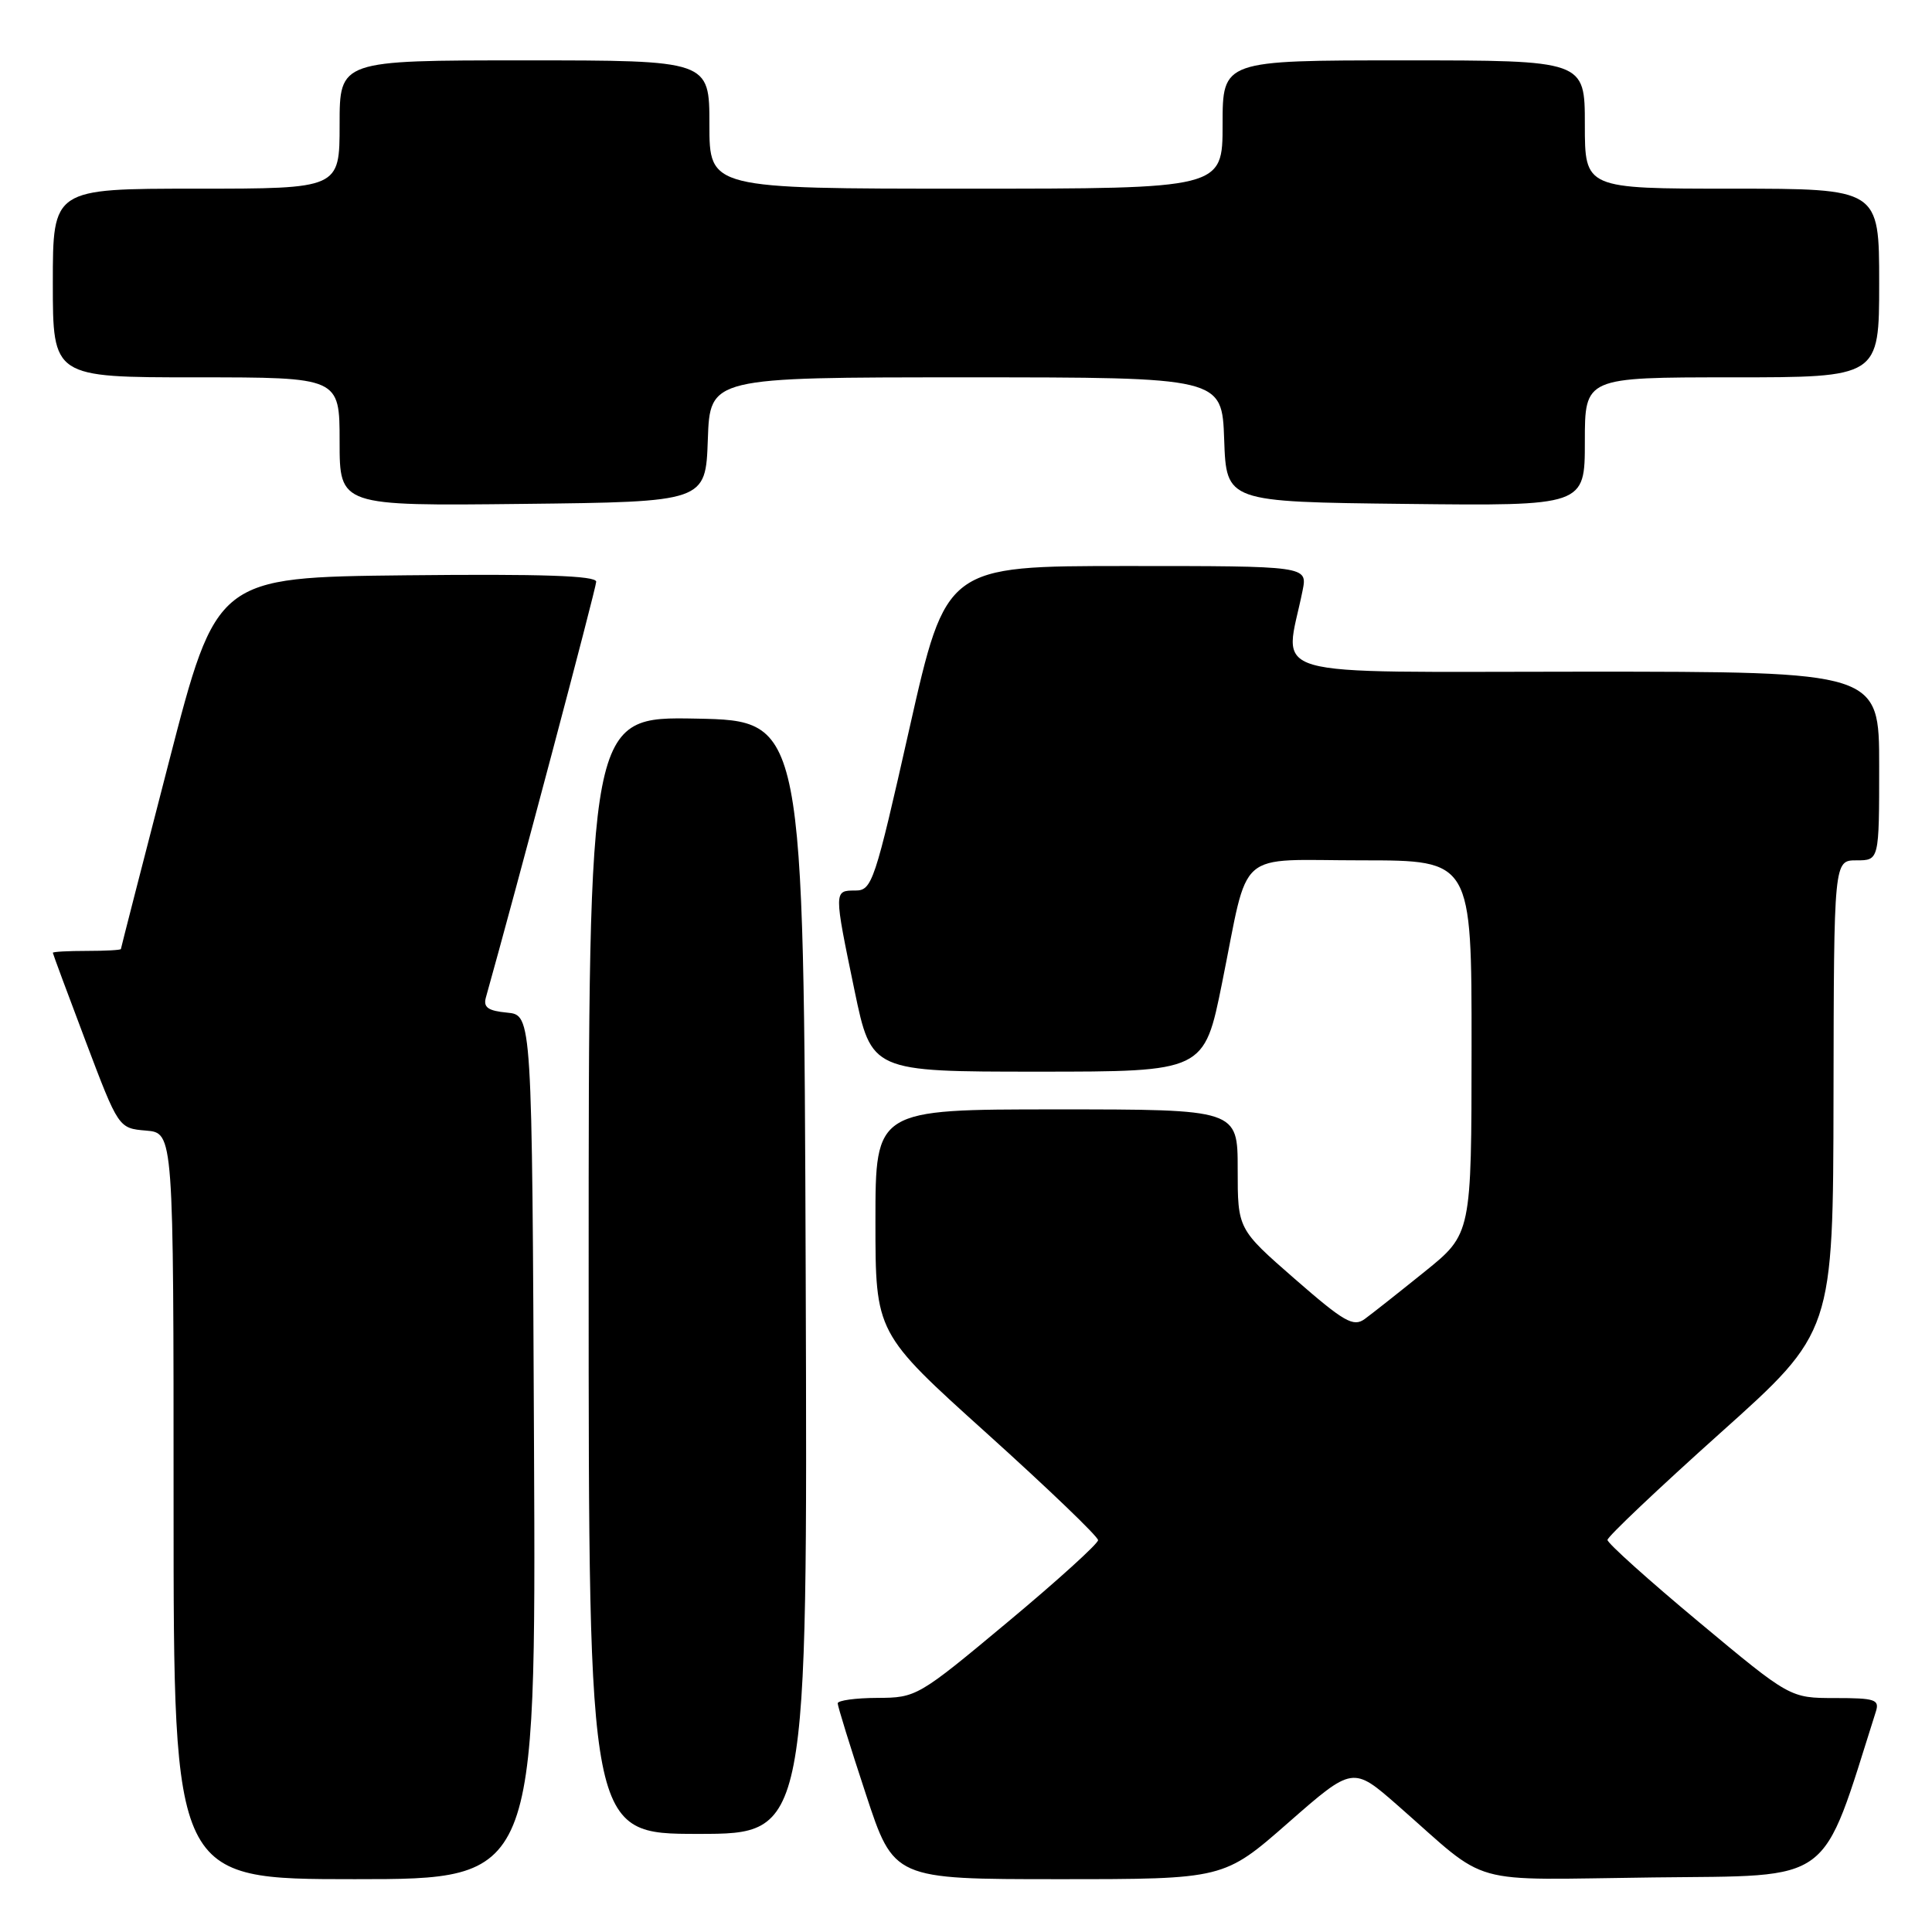 <?xml version="1.0" encoding="UTF-8" standalone="no"?>
<!DOCTYPE svg PUBLIC "-//W3C//DTD SVG 1.1//EN" "http://www.w3.org/Graphics/SVG/1.1/DTD/svg11.dtd" >
<svg xmlns="http://www.w3.org/2000/svg" xmlns:xlink="http://www.w3.org/1999/xlink" version="1.1" viewBox="0 0 256 256">
 <g >
 <path fill="currentColor"
d=" M 70.76 191.75 C 70.50 134.50 70.50 134.50 67.20 134.18 C 64.67 133.94 64.02 133.48 64.38 132.18 C 68.29 118.27 79.00 77.91 79.00 77.08 C 79.00 76.28 71.82 76.04 53.85 76.23 C 28.70 76.50 28.70 76.50 22.37 101.00 C 18.89 114.47 16.03 125.61 16.02 125.75 C 16.01 125.89 13.98 126.00 11.50 126.00 C 9.02 126.00 7.00 126.11 7.00 126.25 C 7.01 126.39 8.97 131.68 11.36 138.00 C 15.71 149.50 15.71 149.50 19.36 149.81 C 23.00 150.12 23.00 150.12 23.00 199.56 C 23.00 249.00 23.00 249.00 47.01 249.00 C 71.02 249.00 71.02 249.00 70.76 191.75 Z  M 170.71 241.51 C 179.26 234.02 179.26 234.02 185.24 239.26 C 197.64 250.13 193.89 249.07 219.09 248.77 C 243.24 248.48 241.20 250.00 248.56 226.80 C 249.07 225.20 248.46 225.00 243.16 225.00 C 237.19 225.00 237.19 225.00 225.09 214.91 C 218.44 209.37 213.00 204.48 213.00 204.05 C 213.00 203.62 219.73 197.25 227.95 189.88 C 242.90 176.50 242.90 176.50 242.95 145.25 C 243.00 114.00 243.00 114.00 246.00 114.00 C 249.00 114.00 249.00 114.00 249.00 101.50 C 249.00 89.00 249.00 89.00 209.87 89.00 C 166.31 89.00 170.22 90.13 172.60 78.25 C 173.25 75.00 173.25 75.00 149.30 75.00 C 125.36 75.00 125.36 75.00 120.51 96.50 C 115.90 116.97 115.55 118.00 113.33 118.00 C 110.48 118.00 110.48 117.99 113.23 131.25 C 115.47 142.00 115.47 142.00 137.51 142.00 C 159.56 142.00 159.56 142.00 161.93 130.25 C 165.59 112.16 163.49 114.00 180.48 114.00 C 195.00 114.00 195.00 114.00 194.99 138.75 C 194.98 163.50 194.98 163.50 188.78 168.50 C 185.37 171.25 181.80 174.07 180.84 174.77 C 179.33 175.87 178.12 175.18 171.55 169.45 C 164.00 162.86 164.00 162.86 164.00 154.93 C 164.00 147.00 164.00 147.00 140.00 147.00 C 116.00 147.00 116.00 147.00 116.00 161.82 C 116.00 176.63 116.00 176.63 130.75 189.92 C 138.86 197.23 145.50 203.60 145.50 204.08 C 145.50 204.55 140.10 209.45 133.50 214.95 C 121.67 224.82 121.42 224.96 116.25 224.98 C 113.36 224.99 111.00 225.32 111.00 225.70 C 111.00 226.09 112.67 231.49 114.72 237.70 C 118.43 249.00 118.43 249.00 140.30 249.00 C 162.17 249.00 162.17 249.00 170.71 241.51 Z  M 106.76 169.25 C 106.50 95.50 106.50 95.50 92.25 95.22 C 78.00 94.95 78.00 94.95 78.00 168.97 C 78.00 243.00 78.00 243.00 92.51 243.00 C 107.01 243.00 107.01 243.00 106.76 169.25 Z  M 93.79 58.25 C 94.08 50.00 94.08 50.00 128.00 50.00 C 161.92 50.00 161.92 50.00 162.21 58.25 C 162.50 66.50 162.50 66.50 186.25 66.77 C 210.00 67.04 210.00 67.04 210.00 58.52 C 210.00 50.00 210.00 50.00 229.50 50.00 C 249.00 50.00 249.00 50.00 249.00 37.50 C 249.00 25.00 249.00 25.00 229.50 25.00 C 210.00 25.00 210.00 25.00 210.00 16.50 C 210.00 8.00 210.00 8.00 186.00 8.00 C 162.00 8.00 162.00 8.00 162.00 16.50 C 162.00 25.00 162.00 25.00 128.00 25.00 C 94.00 25.00 94.00 25.00 94.00 16.50 C 94.00 8.00 94.00 8.00 69.50 8.00 C 45.00 8.00 45.00 8.00 45.00 16.50 C 45.00 25.00 45.00 25.00 26.00 25.00 C 7.00 25.00 7.00 25.00 7.00 37.50 C 7.00 50.00 7.00 50.00 26.00 50.00 C 45.00 50.00 45.00 50.00 45.00 58.52 C 45.00 67.04 45.00 67.04 69.25 66.77 C 93.50 66.50 93.50 66.50 93.79 58.25 Z "/>
</g>
</svg>